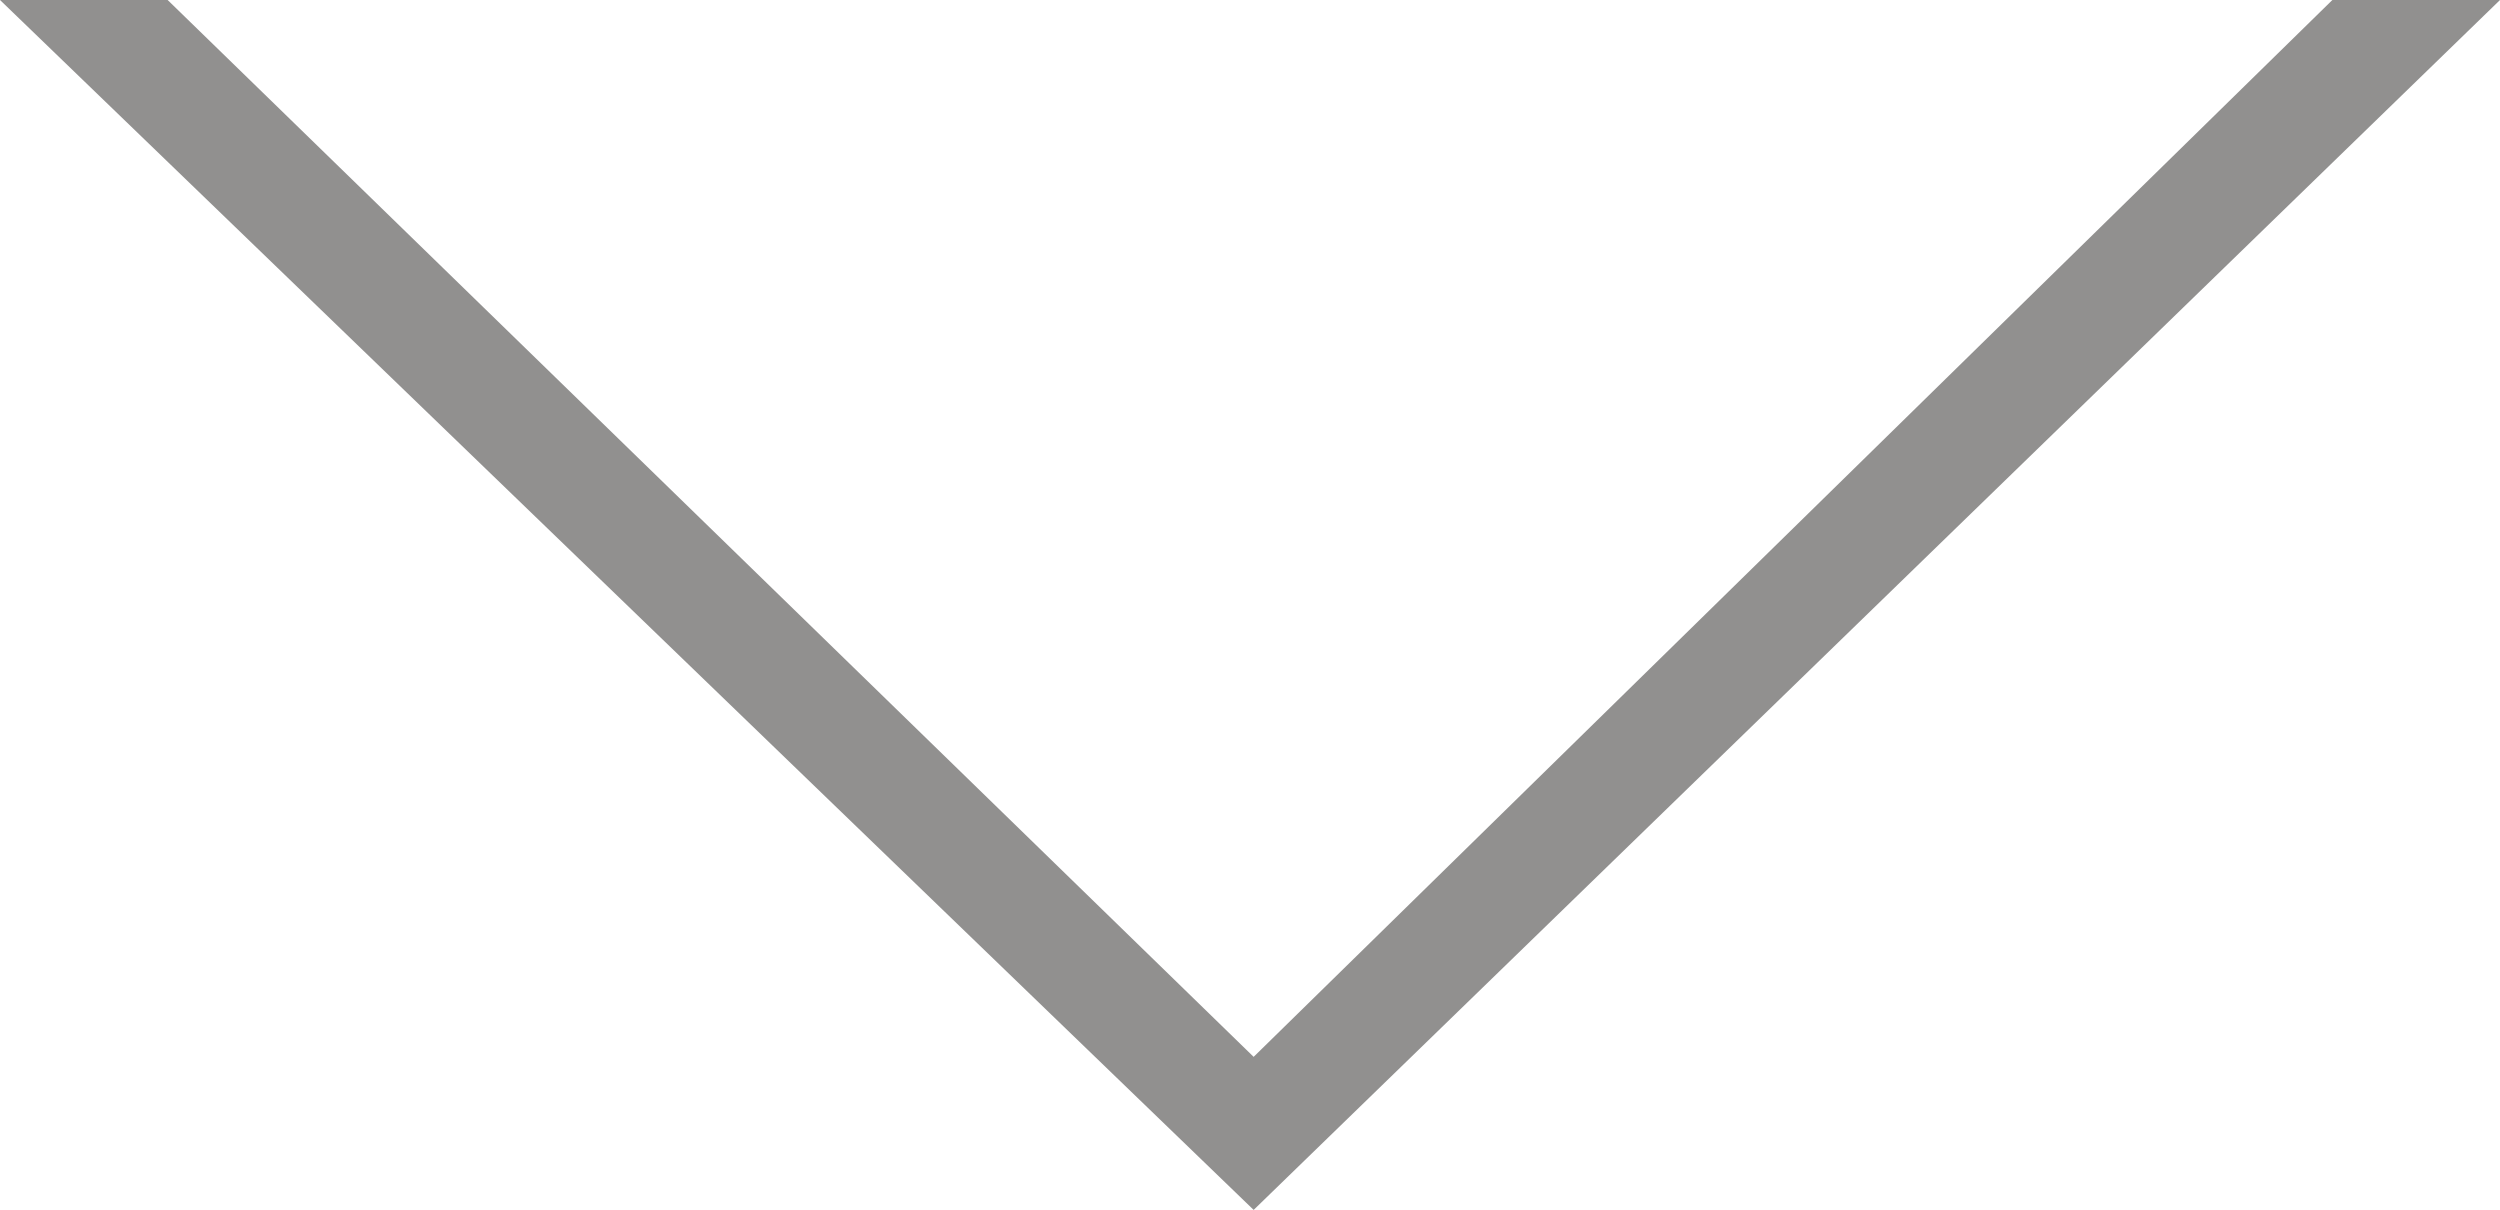 <?xml version="1.0" encoding="utf-8"?>
<!-- Generator: Adobe Illustrator 24.0.0, SVG Export Plug-In . SVG Version: 6.00 Build 0)  -->
<svg version="1.1" id="レイヤー_1" xmlns="http://www.w3.org/2000/svg" xmlns:xlink="http://www.w3.org/1999/xlink" x="0px"
	 y="0px" viewBox="0 0 34.3 16.6" style="enable-background:new 0 0 34.3 16.6;" xml:space="preserve">
<style type="text/css">
	.st0{fill:#91908F;}
</style>
<polygon class="st0" points="34.3,0 17.2,16.6 0,0 2.3,0 17.2,14.5 32,0 "/>
</svg>
